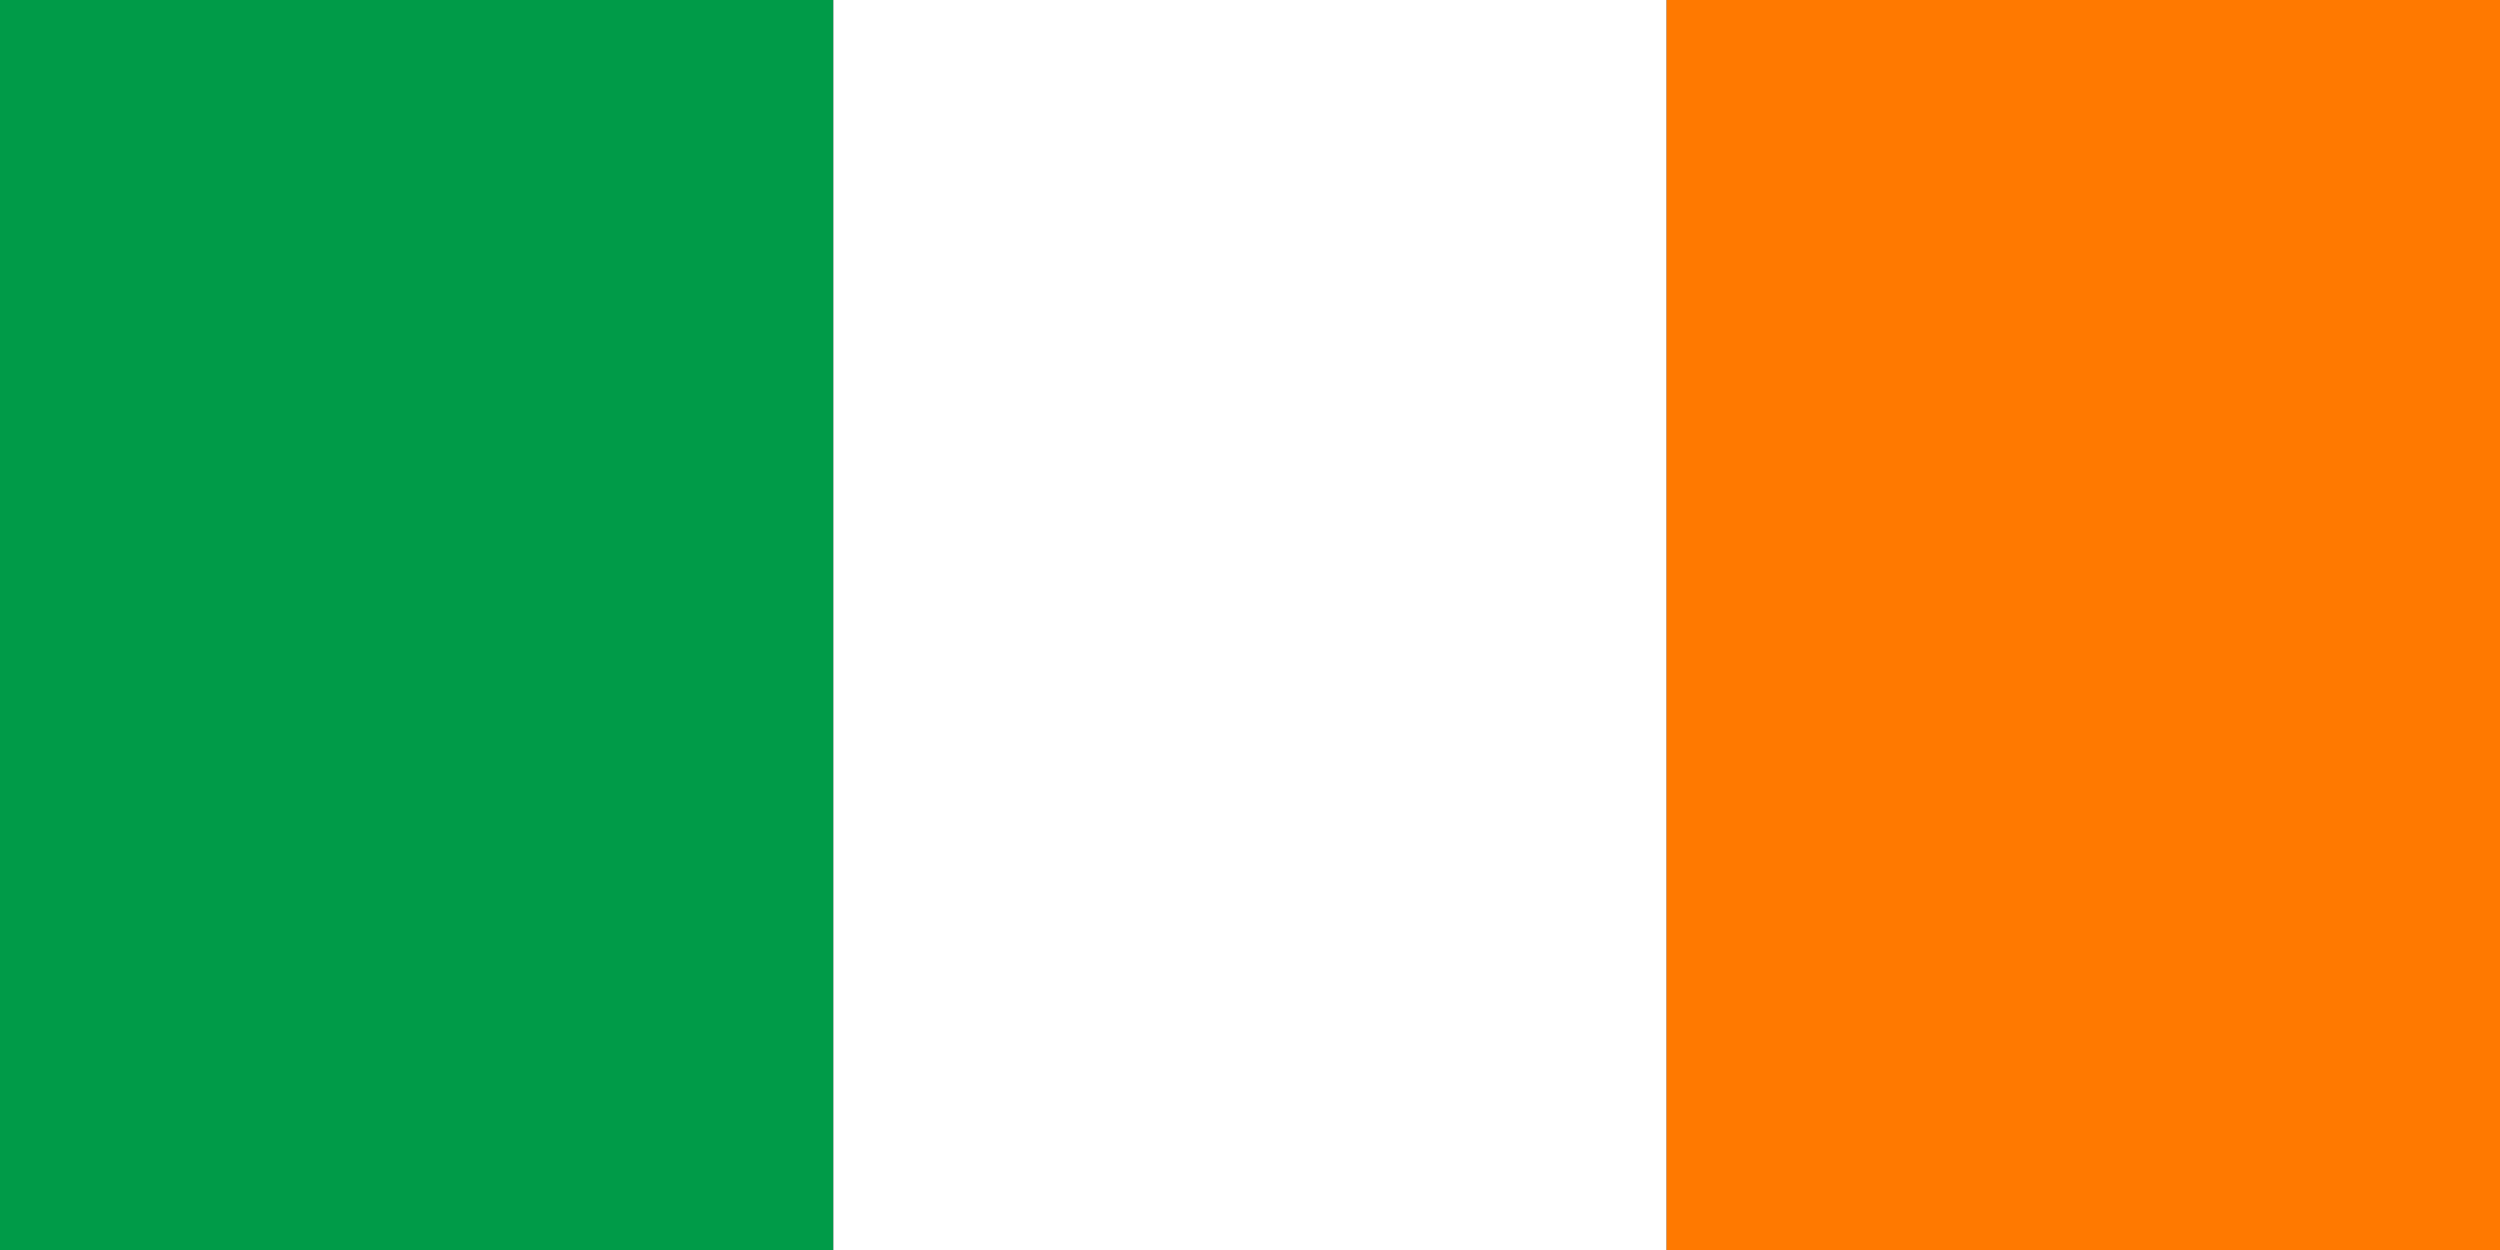 <?xml version="1.0" encoding="UTF-8"?>
<svg xmlns="http://www.w3.org/2000/svg" xmlns:xlink="http://www.w3.org/1999/xlink" width="128pt" height="64pt" viewBox="0 0 128 64" version="1.1">
<rect x="0" y="0" width="128" height="64" fill="#333333" stroke="none"/>
<g id="surface532">
<path style=" stroke:none;fill-rule:evenodd;fill:rgb(0%,60.783%,28.235%);fill-opacity:1;" d="M 0 0 L 42.668 0 L 42.668 64 L 0 64 Z M 0 0 "/>
<path style=" stroke:none;fill-rule:evenodd;fill:rgb(99.998%,99.998%,99.998%);fill-opacity:1;" d="M 42.668 0 L 85.332 0 L 85.332 64 L 42.668 64 Z M 42.668 0 "/>
<path style=" stroke:none;fill-rule:evenodd;fill:rgb(99.998%,47.45%,0%);fill-opacity:1;" d="M 85.332 0 L 128 0 L 128 64 L 85.332 64 Z M 85.332 0 "/>
</g>
</svg>
